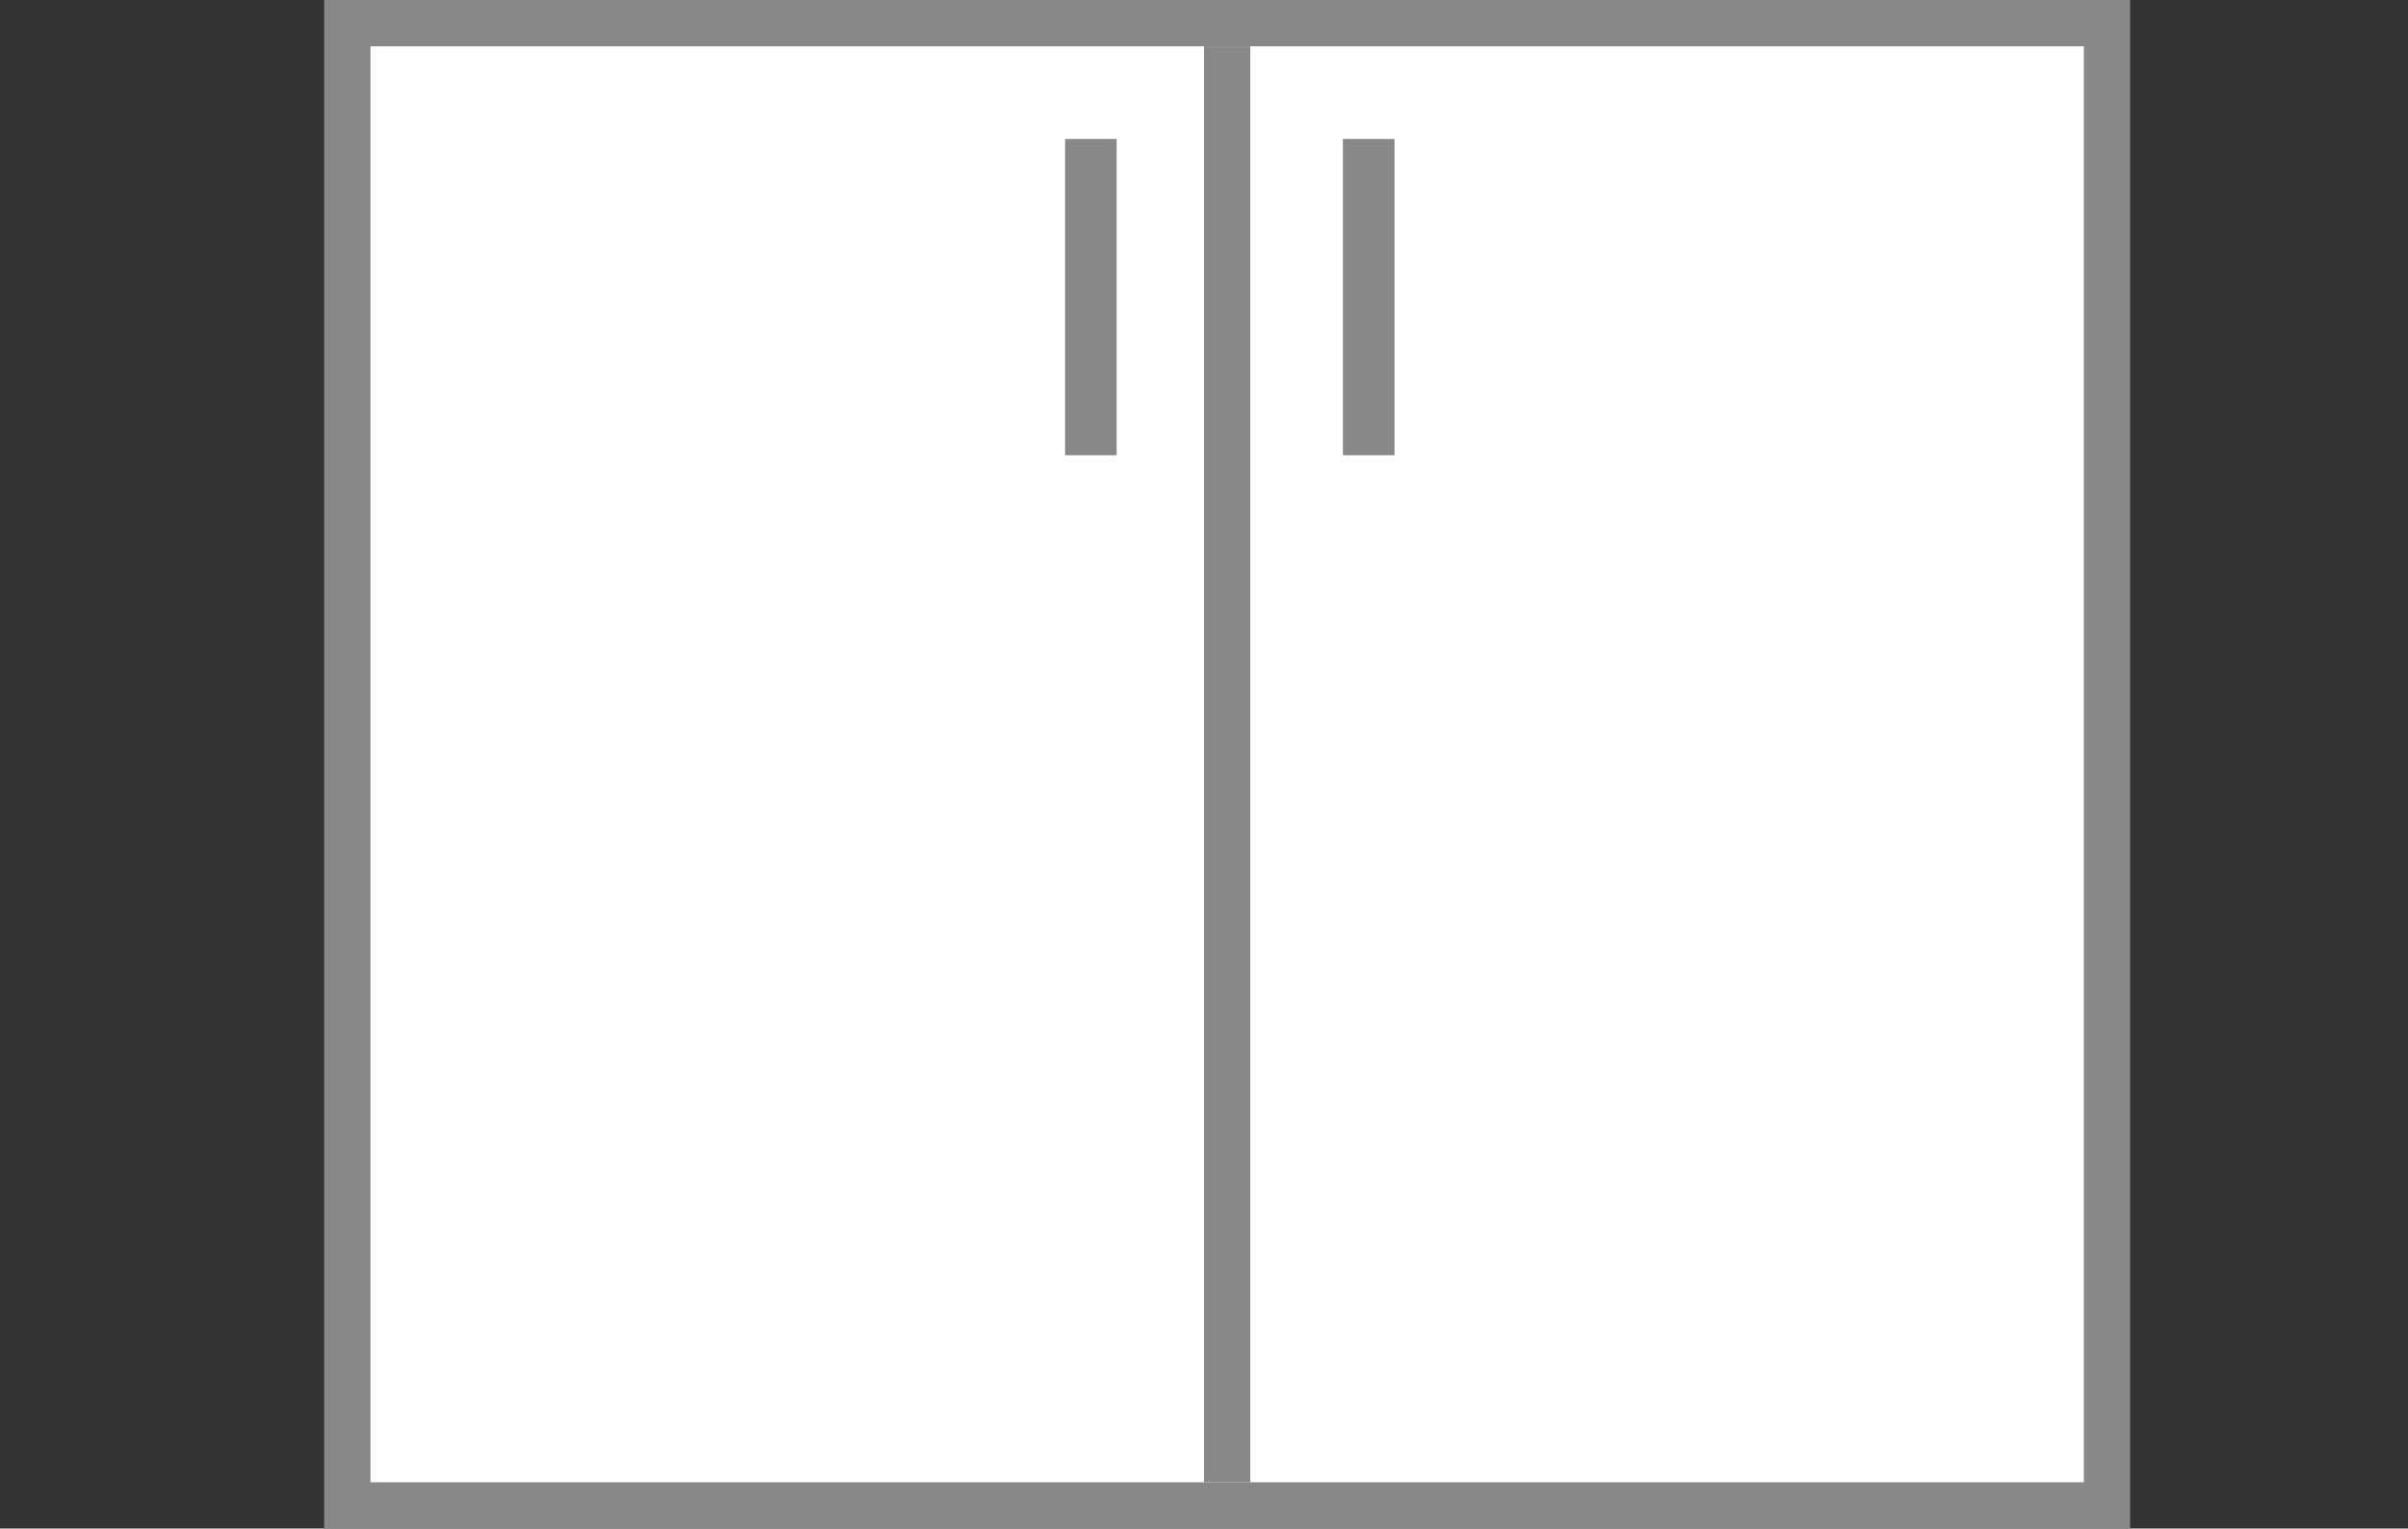 <svg width="52" height="33" viewBox="0 0 52 33" fill="none" xmlns="http://www.w3.org/2000/svg">
    <rect x="0" y="0" width="52" height="33" fill="#333333" stroke="none"/>
    <rect x="7.5" y="0.5" width="38" height="32" fill="white" stroke="#888888"/>
    <rect x="26" y="1" width="1" height="31" fill="#888888"/>
    <rect x="24.114" y="9.828" width="1.114" height="6.828"
          transform="rotate(-180 24.114 9.828)" fill="#888888"/>
    <rect x="30.114" y="9.828" width="1.114" height="6.828"
          transform="rotate(-180 30.114 9.828)" fill="#888888"/>
</svg>